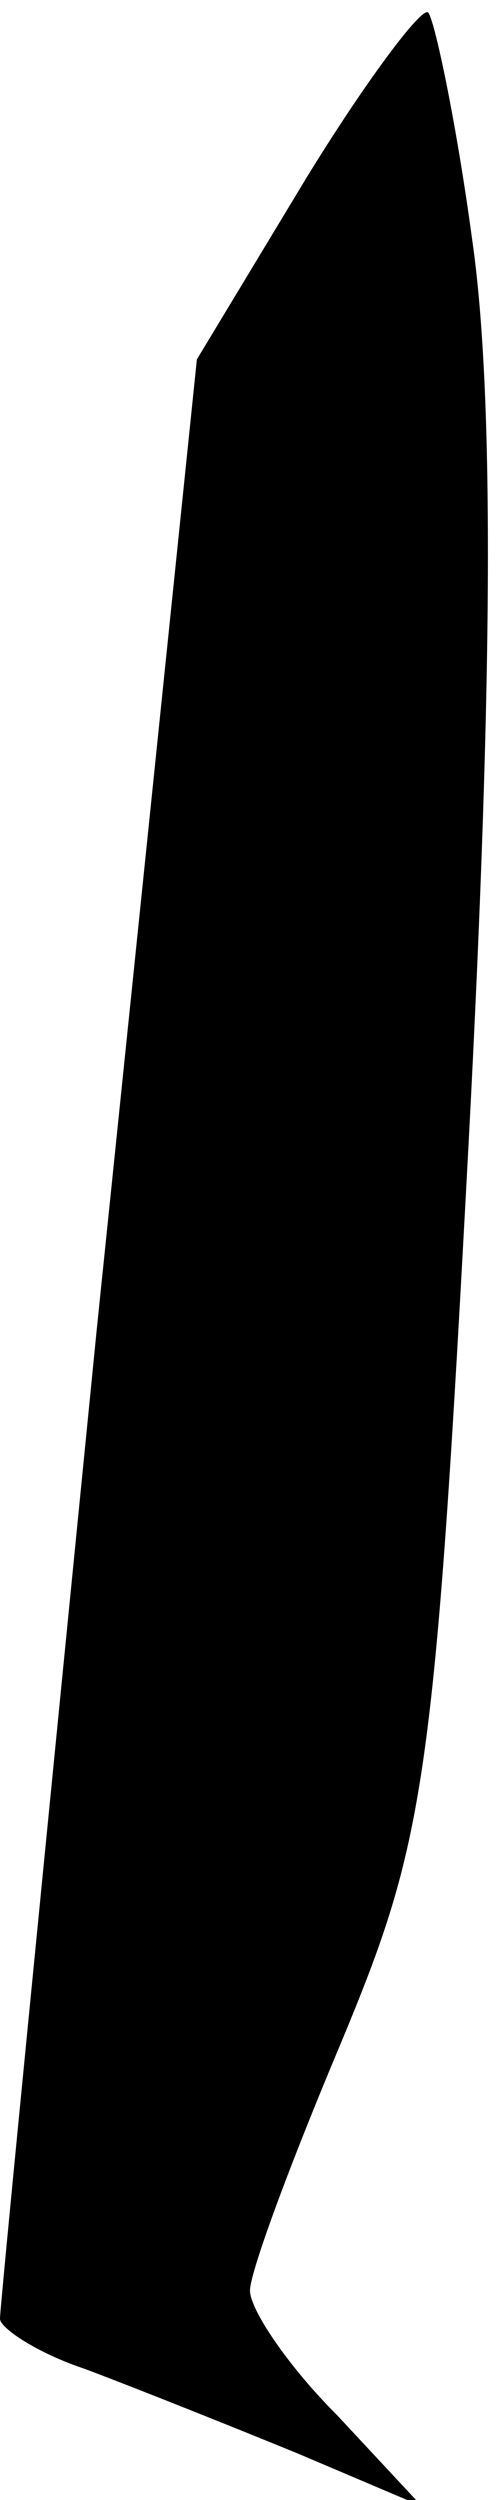 <?xml version="1.0" standalone="no"?>
<!DOCTYPE svg PUBLIC "-//W3C//DTD SVG 20010904//EN"
 "http://www.w3.org/TR/2001/REC-SVG-20010904/DTD/svg10.dtd">
<svg version="1.0" xmlns="http://www.w3.org/2000/svg"
 width="16pt" height="80pt" viewBox="0 0 16 80"
 preserveAspectRatio="xMidYMid meet">
<g transform="translate(0,80) scale(0.1,-0.1)"
fill="#000000" stroke="none">
<path fill="#000000" stroke="none" d="M98 743 l-35 -58 -32 -310 c-17 -171
-31 -313 -31 -317 0 -3 12 -11 27 -16 16 -6 46 -18 68 -27 l40 -17 -27 29
c-16 16 -28 34 -28 40 0 6 13 41 29 79 27 65 30 82 41 289 8 152 8 241 1 289
-5 37 -12 70 -14 72 -2 2 -20 -22 -39 -53z"/>
</g>
</svg>
